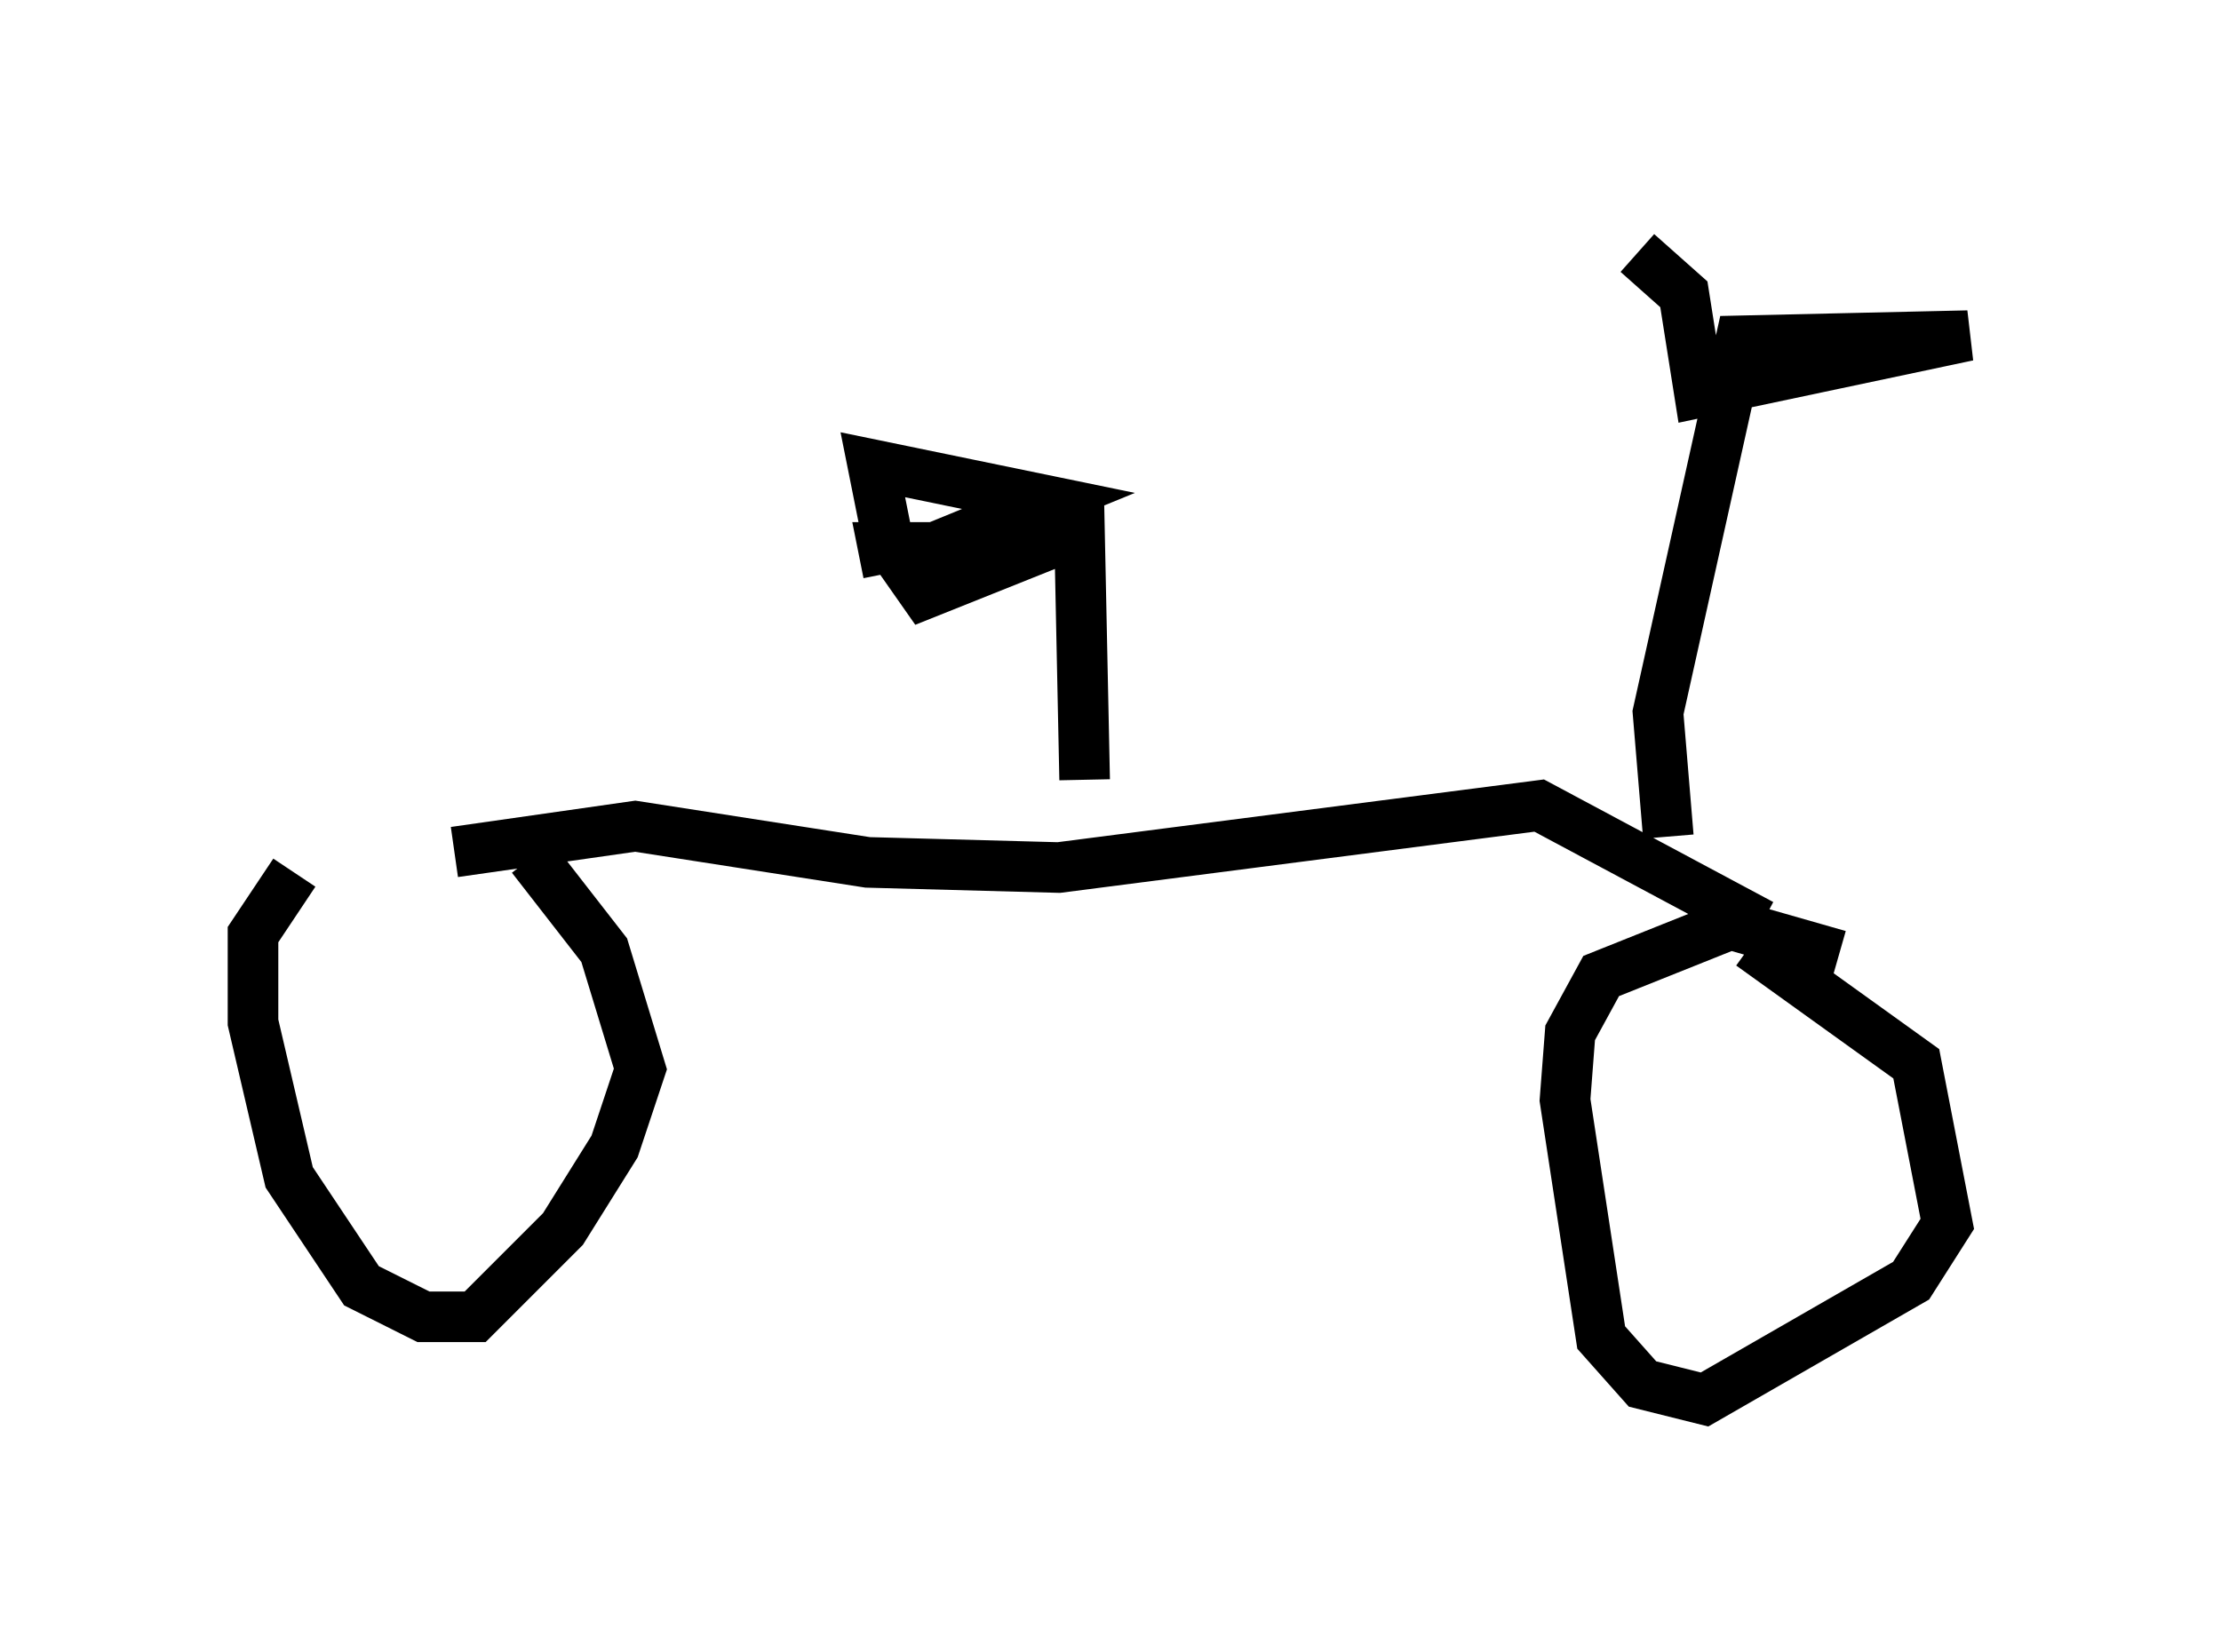 <?xml version="1.0" encoding="utf-8" ?>
<svg baseProfile="full" height="32.663" version="1.1" width="43.892" xmlns="http://www.w3.org/2000/svg" xmlns:ev="http://www.w3.org/2001/xml-events" xmlns:xlink="http://www.w3.org/1999/xlink"><defs /><rect fill="white" height="32.663" width="43.892" x="0" y="0" /><path d="M11.125, 16.74 m-5.308, 0.51 l-0.817, 1.225 0.0, 1.735 l0.715, 3.063 1.429, 2.144 l1.225, 0.613 1.021, 0.0 l1.735, -1.735 1.021, -1.633 l0.51, -1.531 -0.715, -2.348 l-1.429, -1.838 m25.827, 1.94 l-2.144, -0.613 -2.552, 1.021 l-0.613, 1.123 -0.102, 1.327 l0.715, 4.696 0.817, 0.919 l1.225, 0.306 4.083, -2.348 l0.715, -1.123 -0.613, -3.165 l-3.267, -2.348 m-25.623, -1.838 l3.573, -0.51 4.594, 0.715 l3.777, 0.102 9.494, -1.225 l4.39, 2.348 m-1.838, -1.735 l-0.204, -2.45 1.633, -7.35 l4.492, -0.102 -5.308, 1.123 l-0.306, -1.94 -0.919, -0.817 m-10.923, 10.413 l-0.102, -4.9 -3.063, 1.225 l-0.715, -1.021 -0.306, -1.531 l3.471, 0.715 -2.246, 0.919 l-1.021, 0.0 0.102, 0.51 " fill="none" stroke="black" stroke-width="1" /></svg>